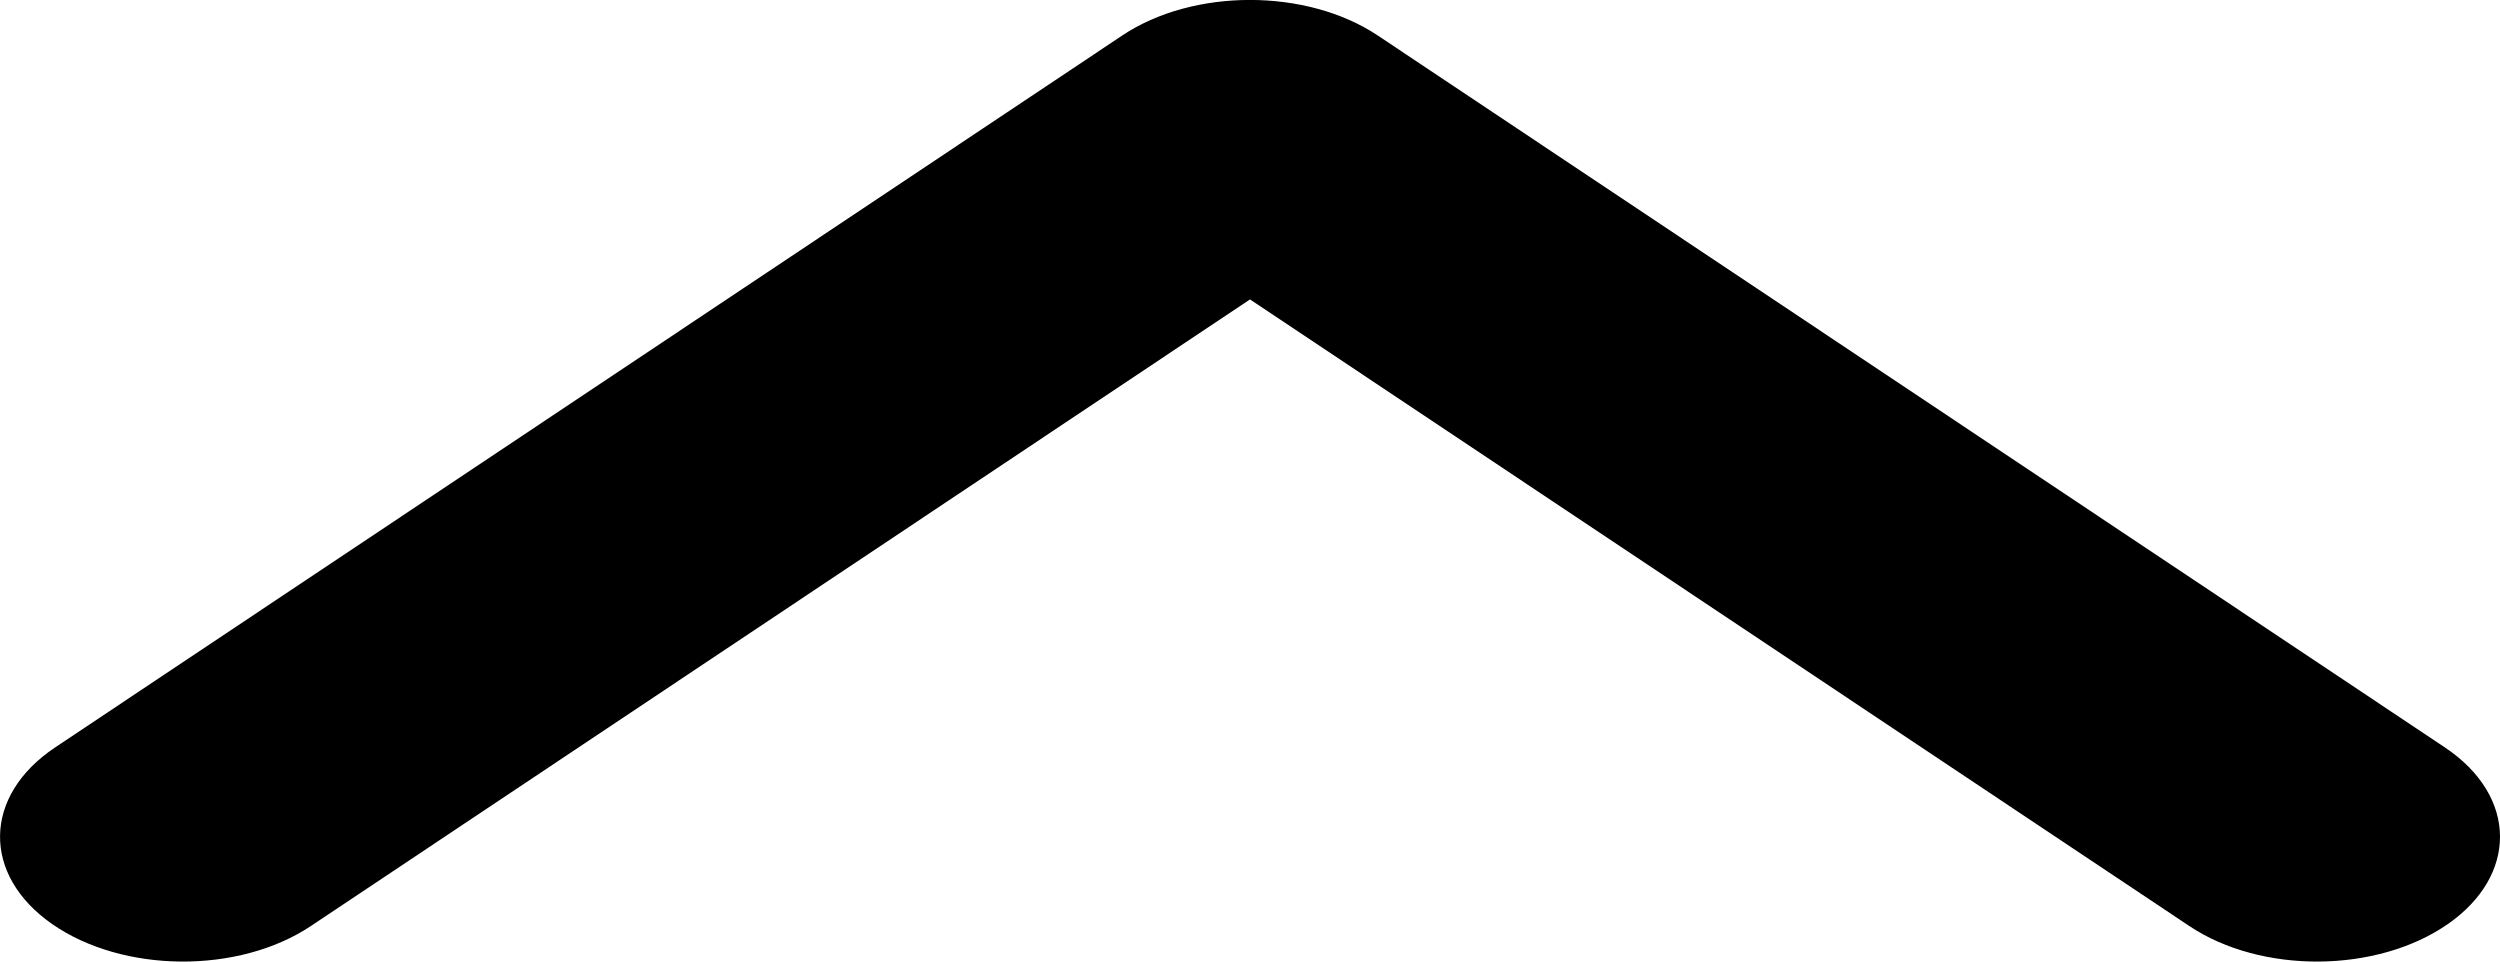 <svg width="13" height="5" viewBox="0 0 13 5" fill="none" xmlns="http://www.w3.org/2000/svg">
<path d="M13 4.351C13 4.515 12.91 4.679 12.729 4.805C12.361 5.061 11.759 5.066 11.384 4.815L6.5 1.557L1.617 4.815C1.241 5.066 0.639 5.061 0.271 4.805C-0.096 4.549 -0.089 4.138 0.286 3.887L5.835 0.185C6.204 -0.062 6.795 -0.062 7.165 0.185L12.714 3.887C12.904 4.014 13 4.183 13 4.351Z" fill="black"/>
</svg>
